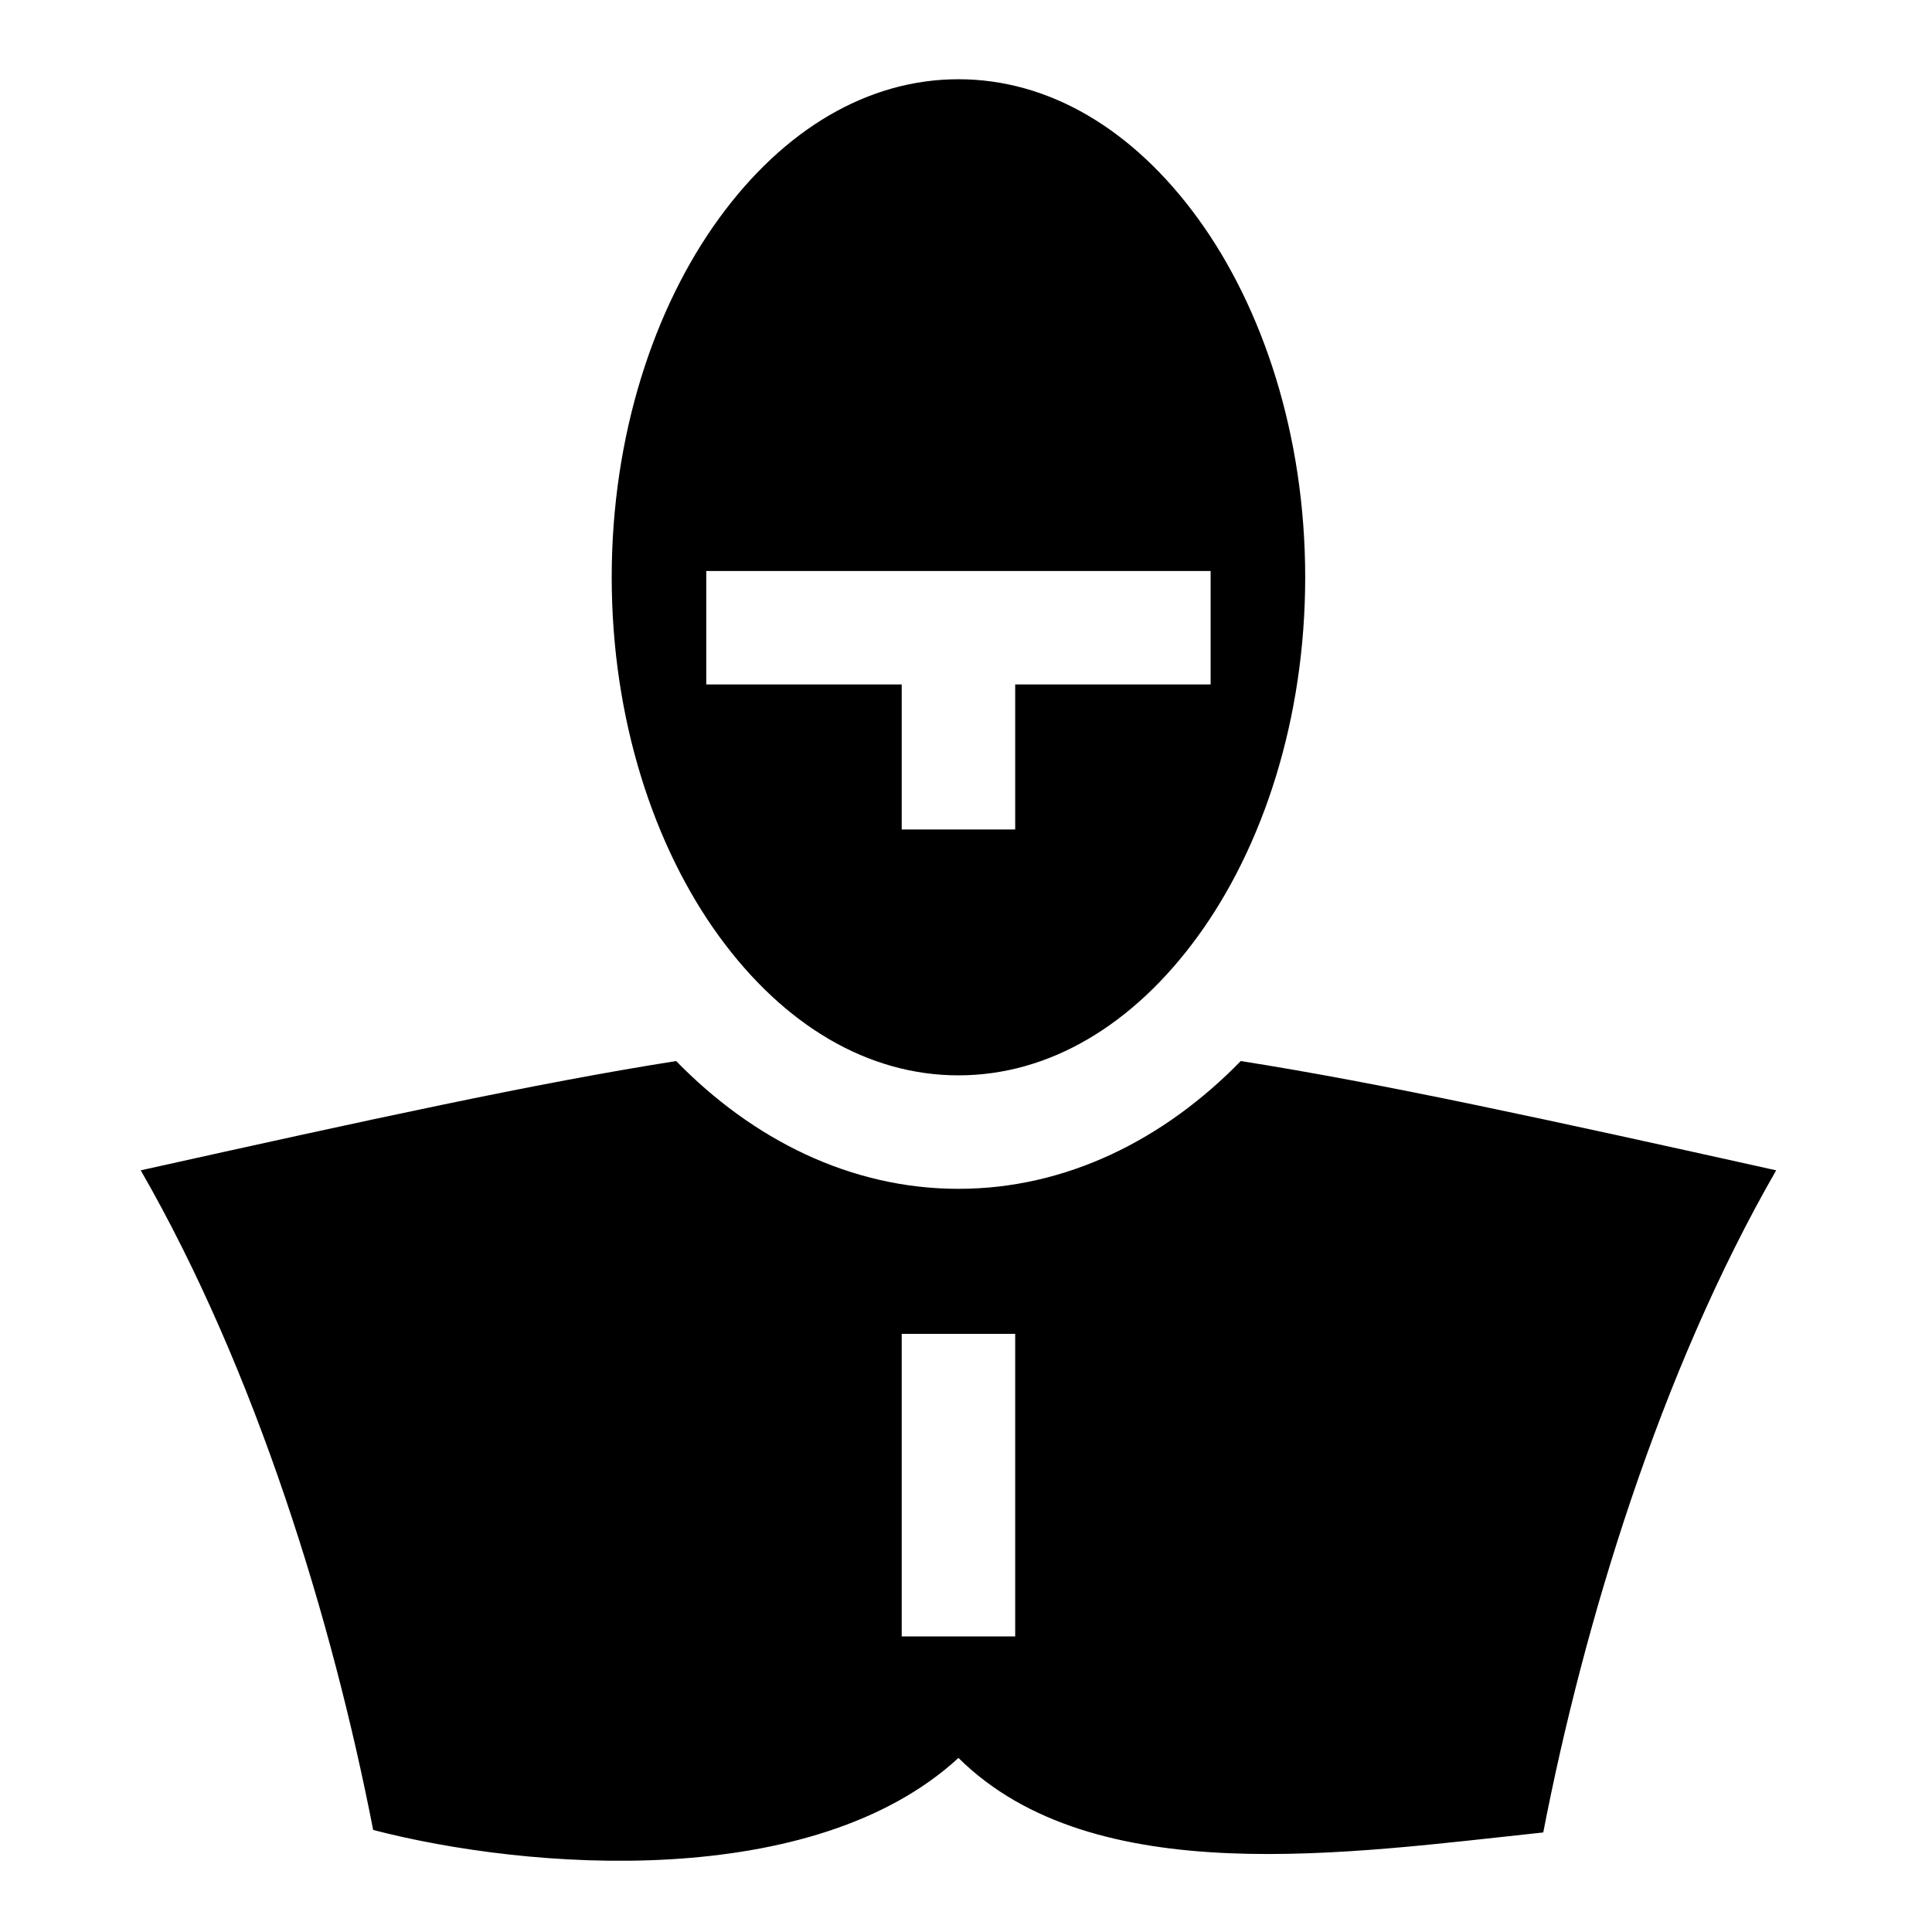 <svg style="fill:currentColor;" xmlns="http://www.w3.org/2000/svg" viewBox="0 0 512 512">
 <g transform="translate(0,0)">
    <path d="m254,21c23.942,0 46.239,13.207 63.45,36.87c17.209,23.664 28.441,57.474 28.441,95.119c0,37.645 -11.232,71.454 -28.441,95.119c-17.21,23.663 -39.51,36.87 -63.45,36.87c-23.942,0 -46.239,-13.207 -63.45,-36.87c-17.209,-23.664 -28.441,-57.474 -28.441,-95.119c0,-37.645 11.231,-71.454 28.441,-95.119c17.21,-23.663 39.51,-36.87 63.45,-36.87zm66.83,130.318l-133.659,0l0,30.073l51.793,0l0,38.427l30.073,0l0,-38.427l51.793,0l0,-30.073zm7.981,129.87c37.206,5.856 81.557,15.558 141.896,28.961c-30.717,53.364 -50.969,119.933 -61.729,175.468c-51.432,5.428 -119.059,15.839 -154.978,-19.747c-38.604,35.495 -113.803,29.809 -155.108,19.087c-10.791,-55.403 -31.002,-121.653 -61.599,-174.808c60.339,-13.403 104.69,-23.105 141.896,-28.961c20.261,20.797 46.224,33.863 74.811,33.863c28.586,0 54.55,-13.065 74.811,-33.863zm-59.774,72.29l-30.073,0l0,80.196l30.073,0"/>
  </g>
</svg>